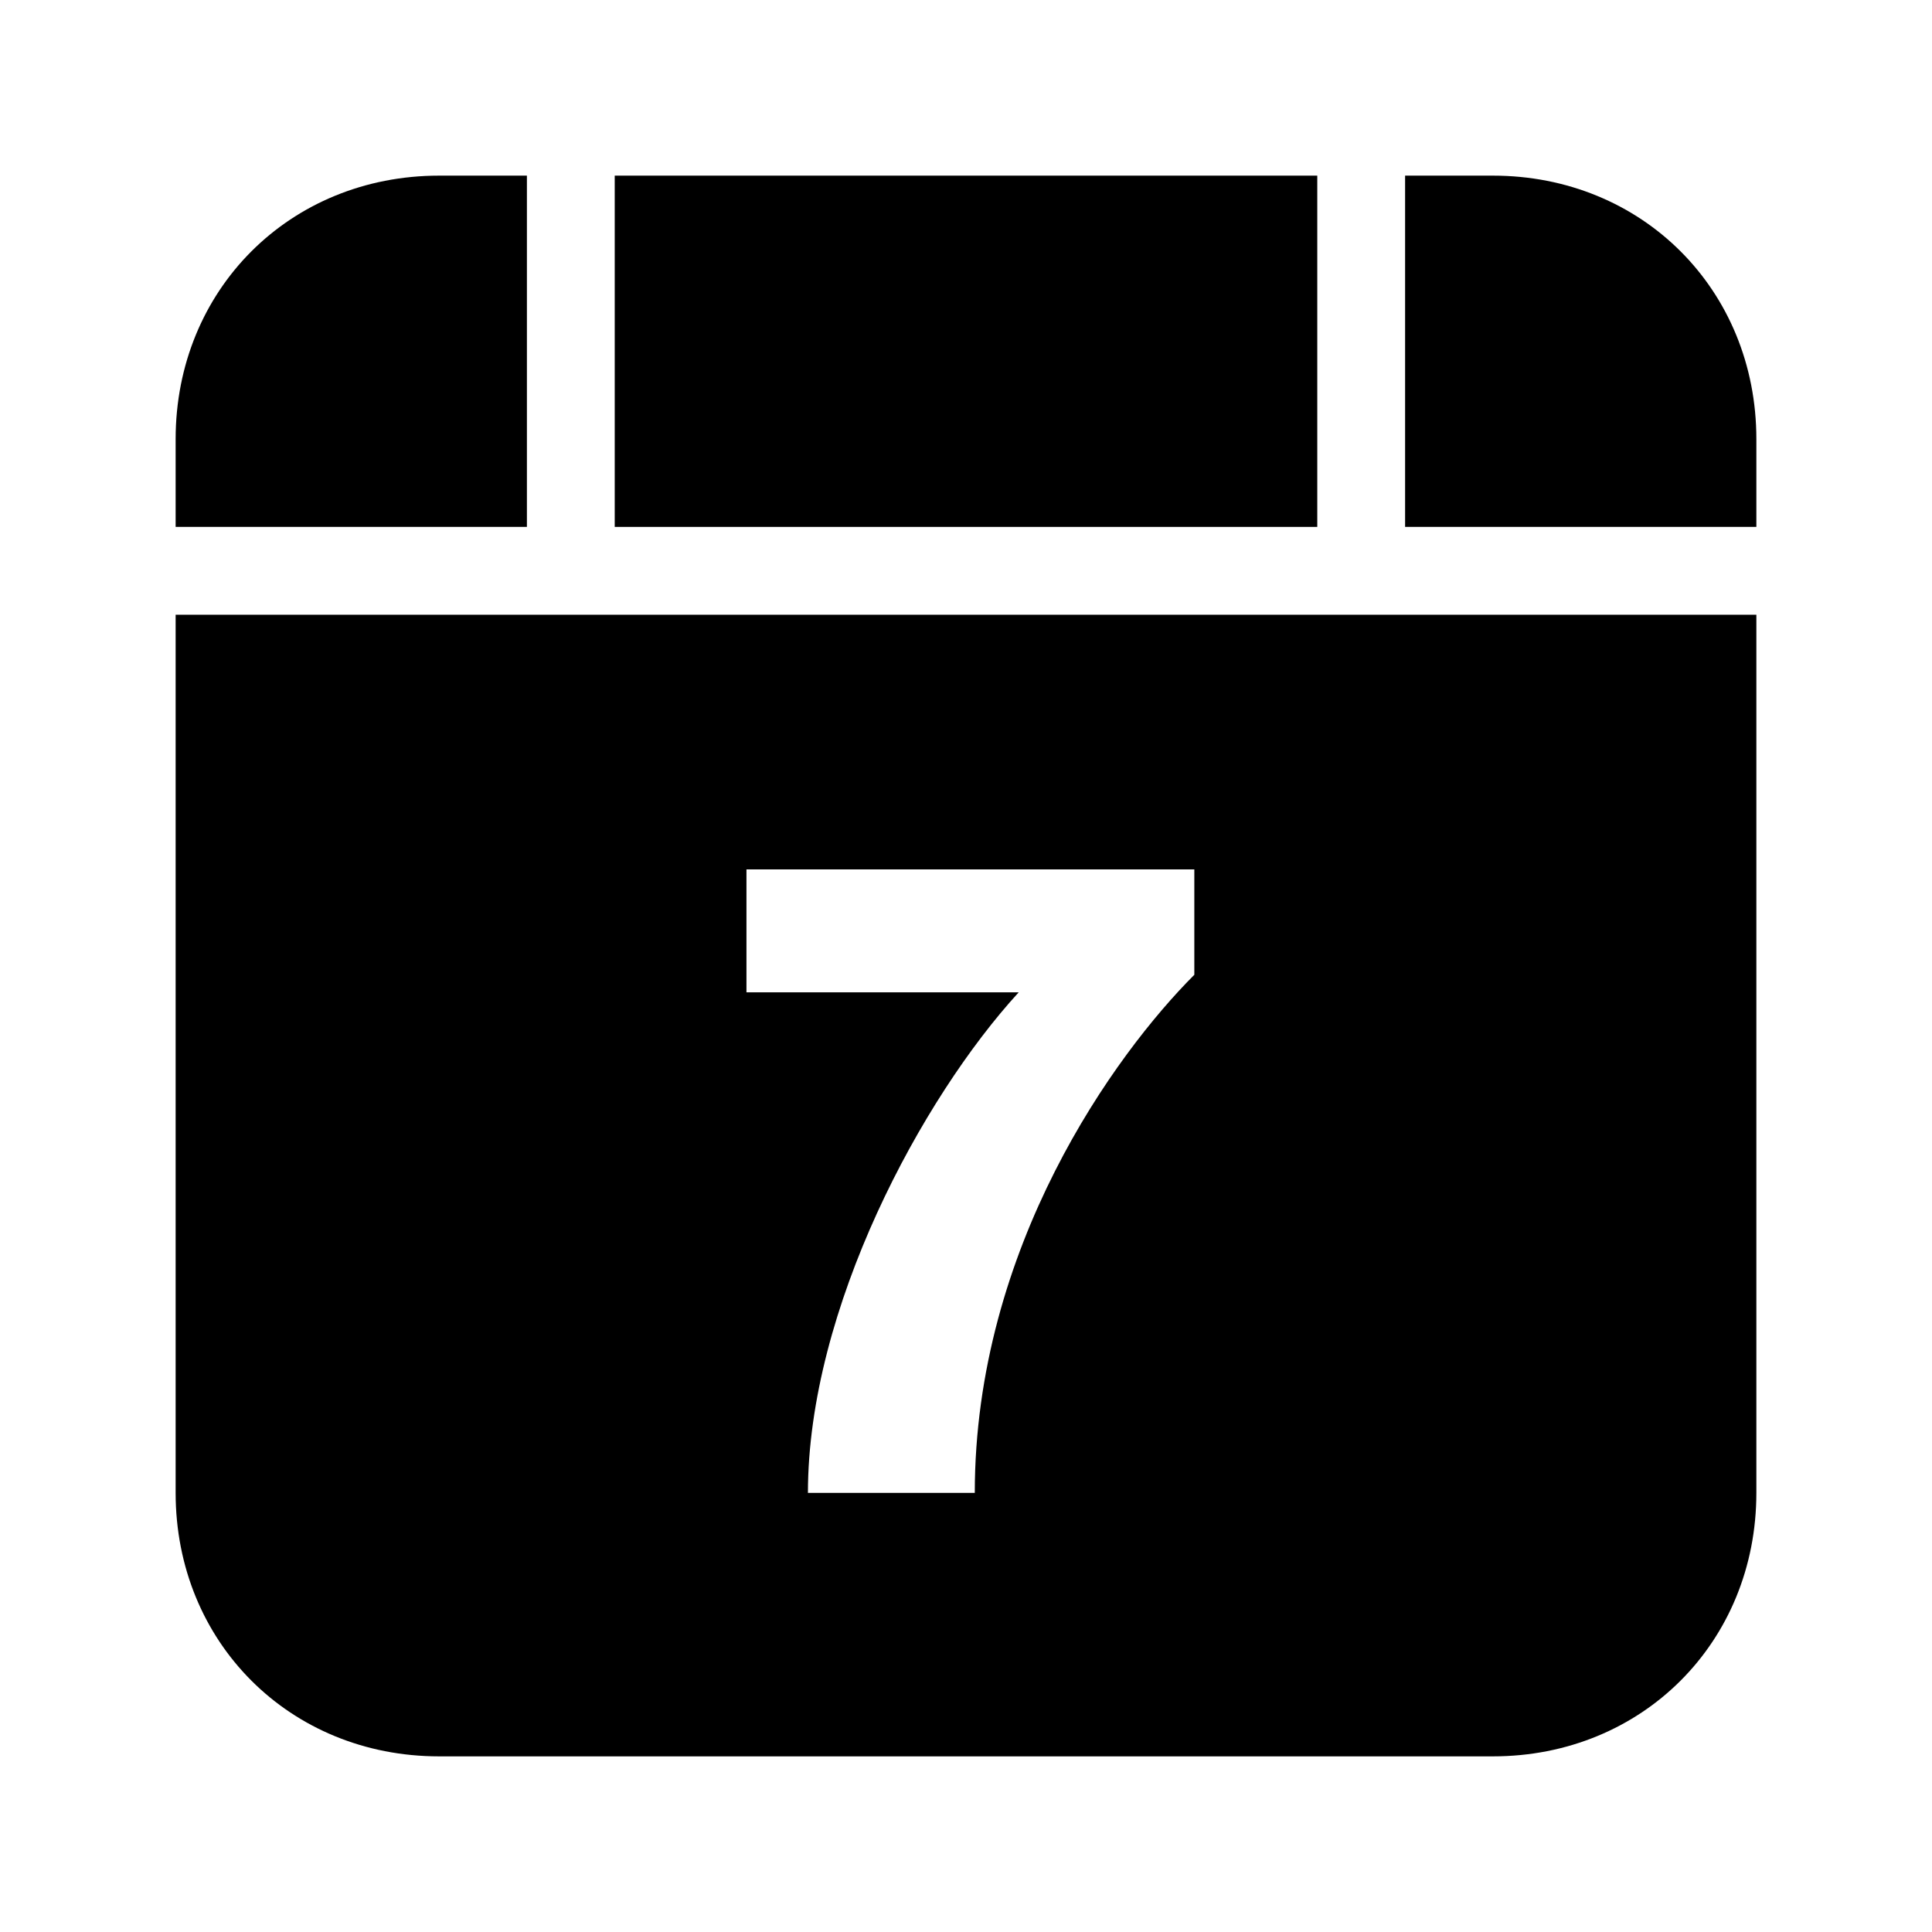 <?xml version="1.0" encoding="UTF-8" standalone="no"?>
<svg viewBox="0 0 22 22" version="1.1" xmlns="http://www.w3.org/2000/svg" xmlns:xlink="http://www.w3.org/1999/xlink">
    <!-- Generator: Sketch 41.2 (35397) - http://www.bohemiancoding.com/sketch -->
    <title>type-date</title>
    <desc>Created with Sketch.</desc>
    <defs></defs>
    <g id="16-x-16" stroke="none" stroke-width="1" fill-rule="evenodd">
        <g id="type-date">
            <g id="type_date" transform="translate(2, 2)">
                <path d="M6.5,7.9 L11.6,7.9 L11.6,9.1 C10.7,10 9.1,12.2 9.1,15 L7.2,15 C7.2,12.9 8.5,10.5 9.6,9.3 L6.5,9.3 L6.5,7.9 Z M0,15 C0,16.7 1.3,18 3,18 L15,18 C16.7,18 18,16.7 18,15 L18,5 L0,5 L0,15 Z" id="Fill-1"></path>
                <polygon id="Fill-3" points="5 4 13 4 13 0 5 0"></polygon>
                <path d="M15,0 L14,0 L14,4 L18,4 L18,3 C18,1.3 16.7,0 15,0" id="Fill-5"></path>
                <path d="M4,0 L3,0 C1.3,0 0,1.3 0,3 L0,4 L4,4 L4,0 Z" id="Fill-6"></path>
            </g>
        </g>
    </g>
</svg>
